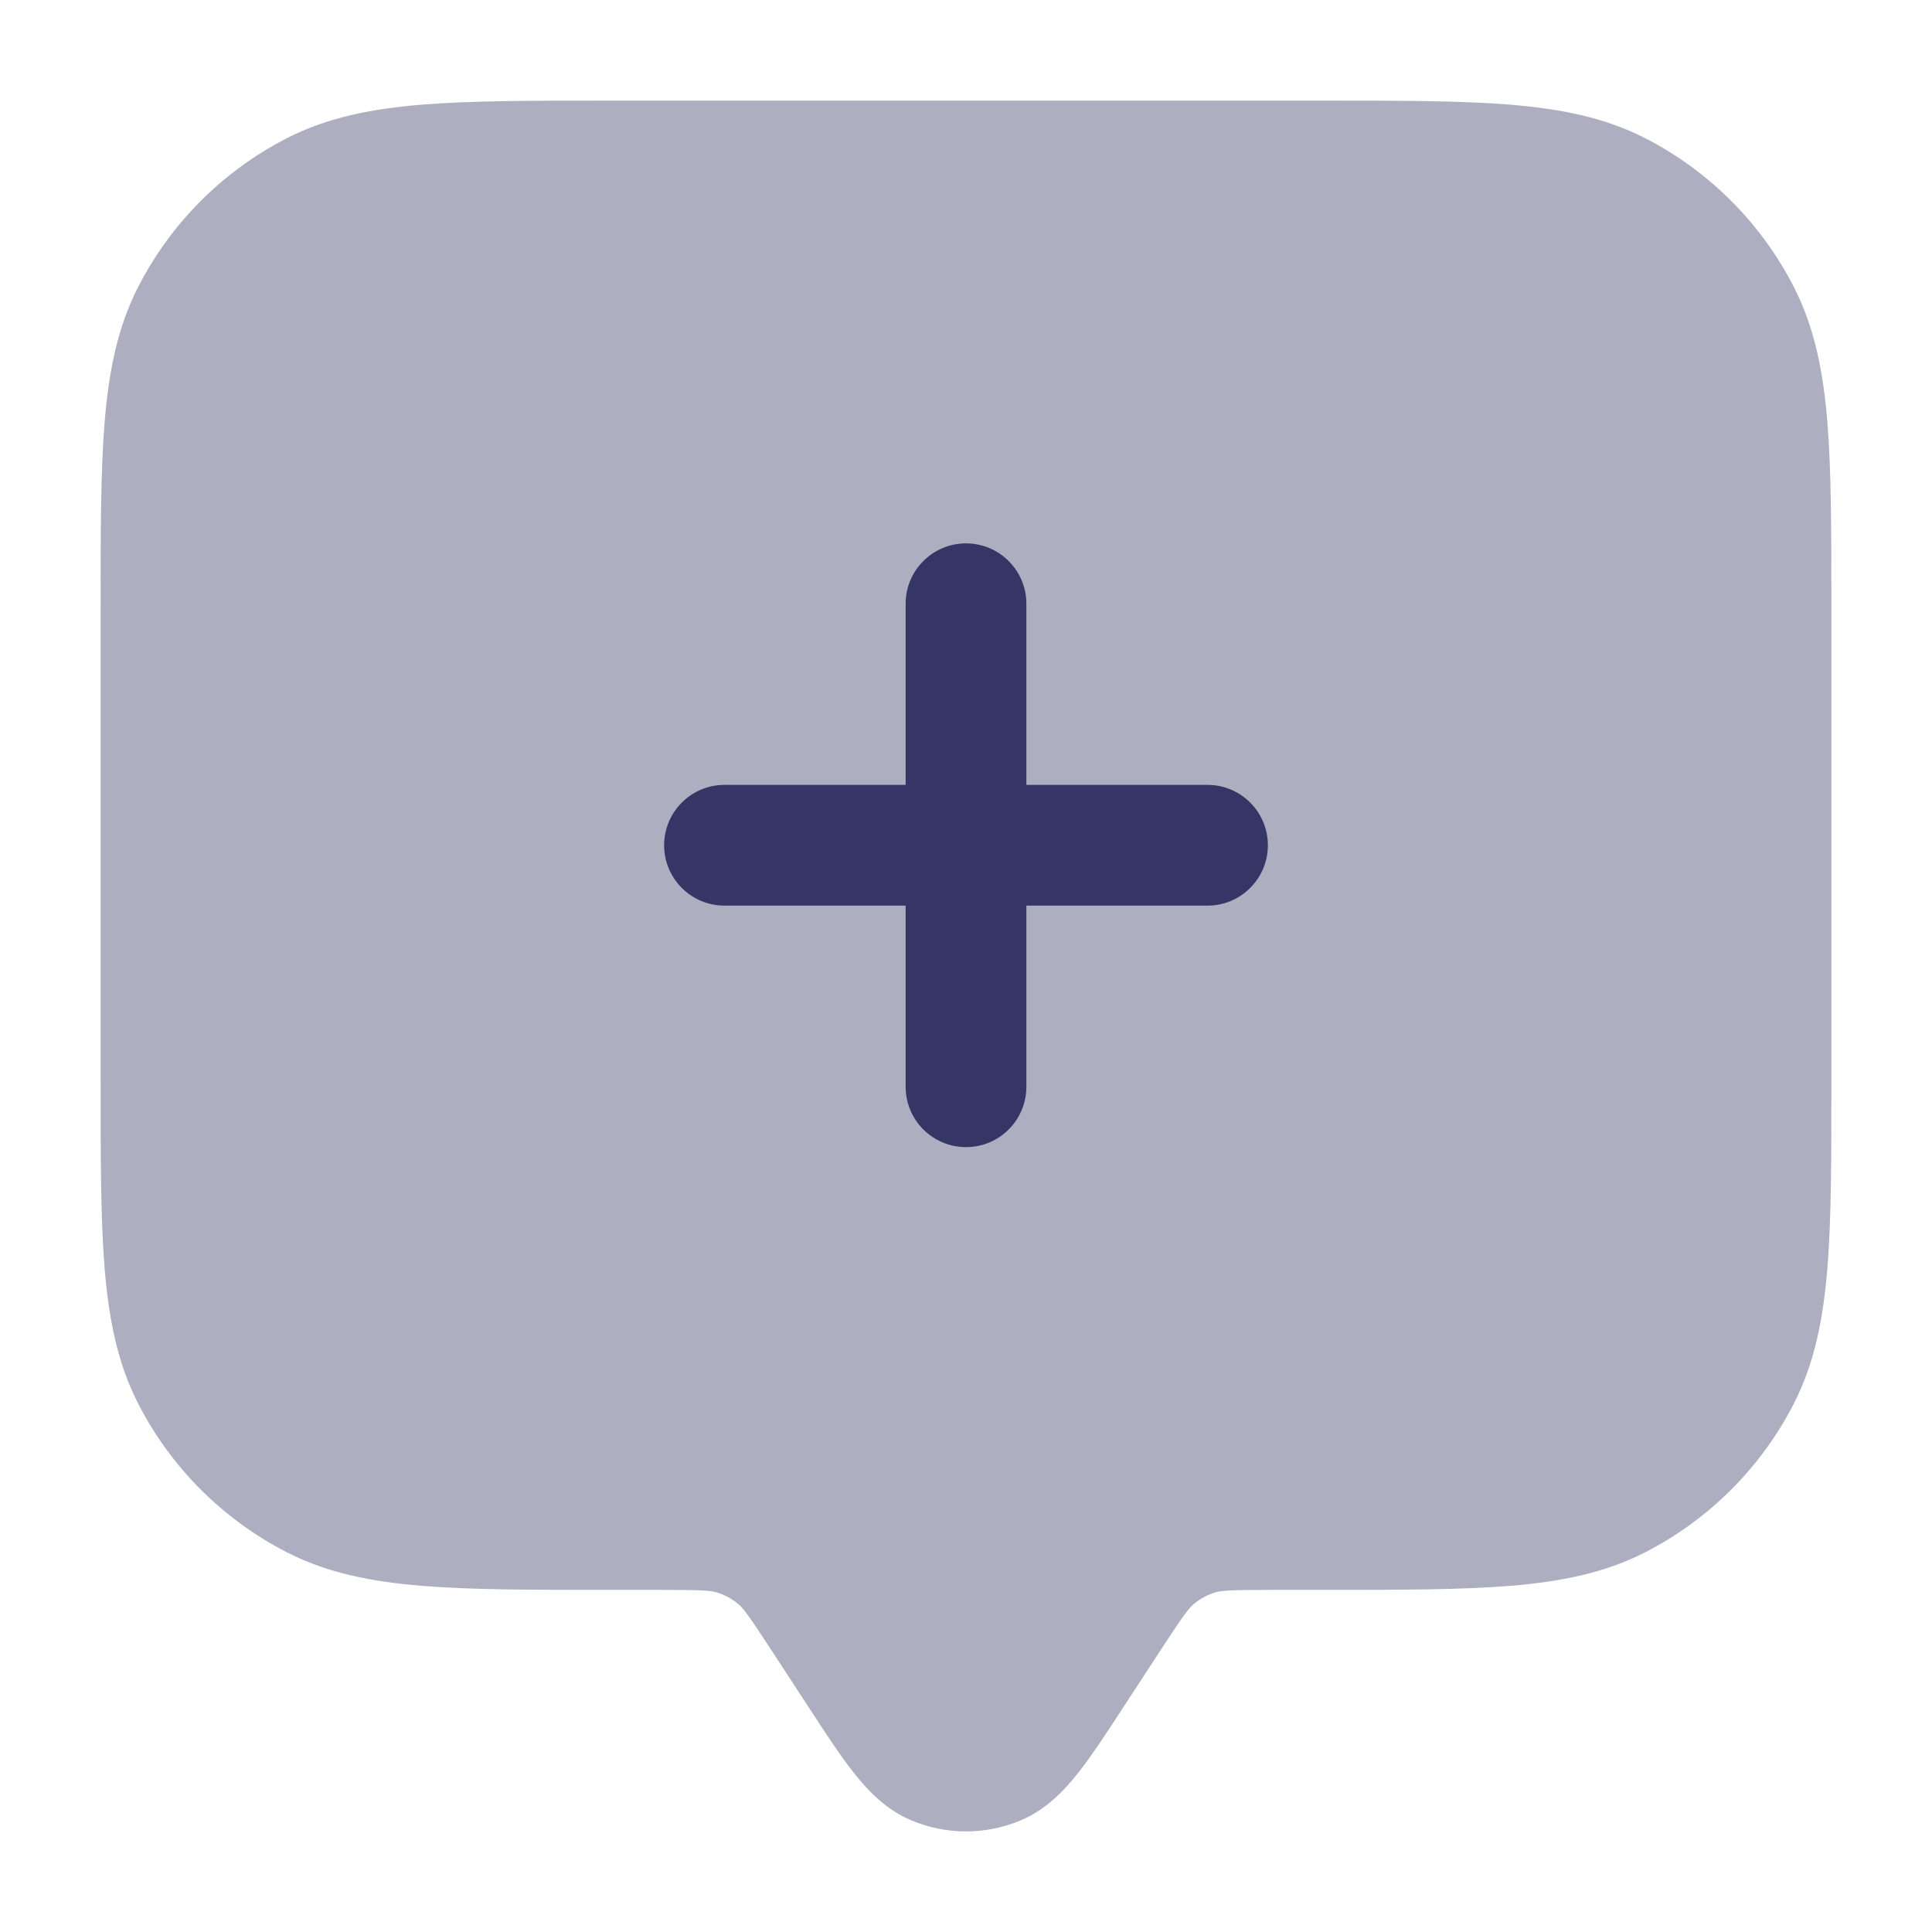 <svg width="24" height="24" viewBox="0 0 24 24" fill="none" xmlns="http://www.w3.org/2000/svg">
<path opacity="0.4" d="M16.433 1.25H7.567C6.615 1.25 5.854 1.25 5.24 1.3C4.61 1.352 4.068 1.46 3.571 1.713C2.771 2.121 2.121 2.771 1.713 3.571C1.46 4.068 1.352 4.61 1.3 5.24C1.25 5.854 1.25 6.615 1.25 7.567V13.433C1.25 14.385 1.25 15.146 1.3 15.76C1.352 16.39 1.46 16.932 1.713 17.43C2.121 18.229 2.771 18.879 3.571 19.287C4.068 19.54 4.61 19.648 5.24 19.7C5.854 19.75 6.615 19.75 7.567 19.75H8.201C8.723 19.75 8.826 19.758 8.908 19.783C9.003 19.812 9.091 19.86 9.168 19.924C9.234 19.979 9.297 20.061 9.582 20.498L10.05 21.215C10.258 21.534 10.441 21.814 10.61 22.027C10.784 22.247 11.007 22.482 11.323 22.614C11.756 22.796 12.244 22.796 12.677 22.614C12.993 22.482 13.216 22.247 13.39 22.027C13.559 21.814 13.742 21.534 13.95 21.215L14.418 20.498C14.703 20.061 14.766 19.979 14.832 19.924C14.909 19.86 14.997 19.812 15.092 19.783C15.174 19.758 15.277 19.75 15.8 19.75H16.433C17.385 19.75 18.146 19.75 18.76 19.7C19.39 19.648 19.932 19.54 20.43 19.287C21.229 18.879 21.879 18.229 22.287 17.43C22.54 16.932 22.648 16.39 22.7 15.76C22.75 15.146 22.75 14.385 22.75 13.433V7.567C22.75 6.615 22.75 5.854 22.7 5.24C22.648 4.61 22.54 4.068 22.287 3.571C21.879 2.771 21.229 2.121 20.43 1.713C19.932 1.46 19.39 1.352 18.76 1.3C18.146 1.25 17.385 1.25 16.433 1.25Z" fill="#353566"/>
<path d="M11.25 13.5C11.25 13.914 11.586 14.25 12 14.25C12.414 14.25 12.75 13.914 12.75 13.5V11.25H15C15.414 11.25 15.75 10.914 15.75 10.5C15.75 10.086 15.414 9.75 15 9.75H12.75V7.5C12.75 7.086 12.414 6.75 12 6.75C11.586 6.75 11.25 7.086 11.25 7.5V9.75H9C8.586 9.75 8.25 10.086 8.25 10.5C8.25 10.914 8.586 11.25 9 11.25H11.25V13.5Z" fill="#353566"/>
</svg>
